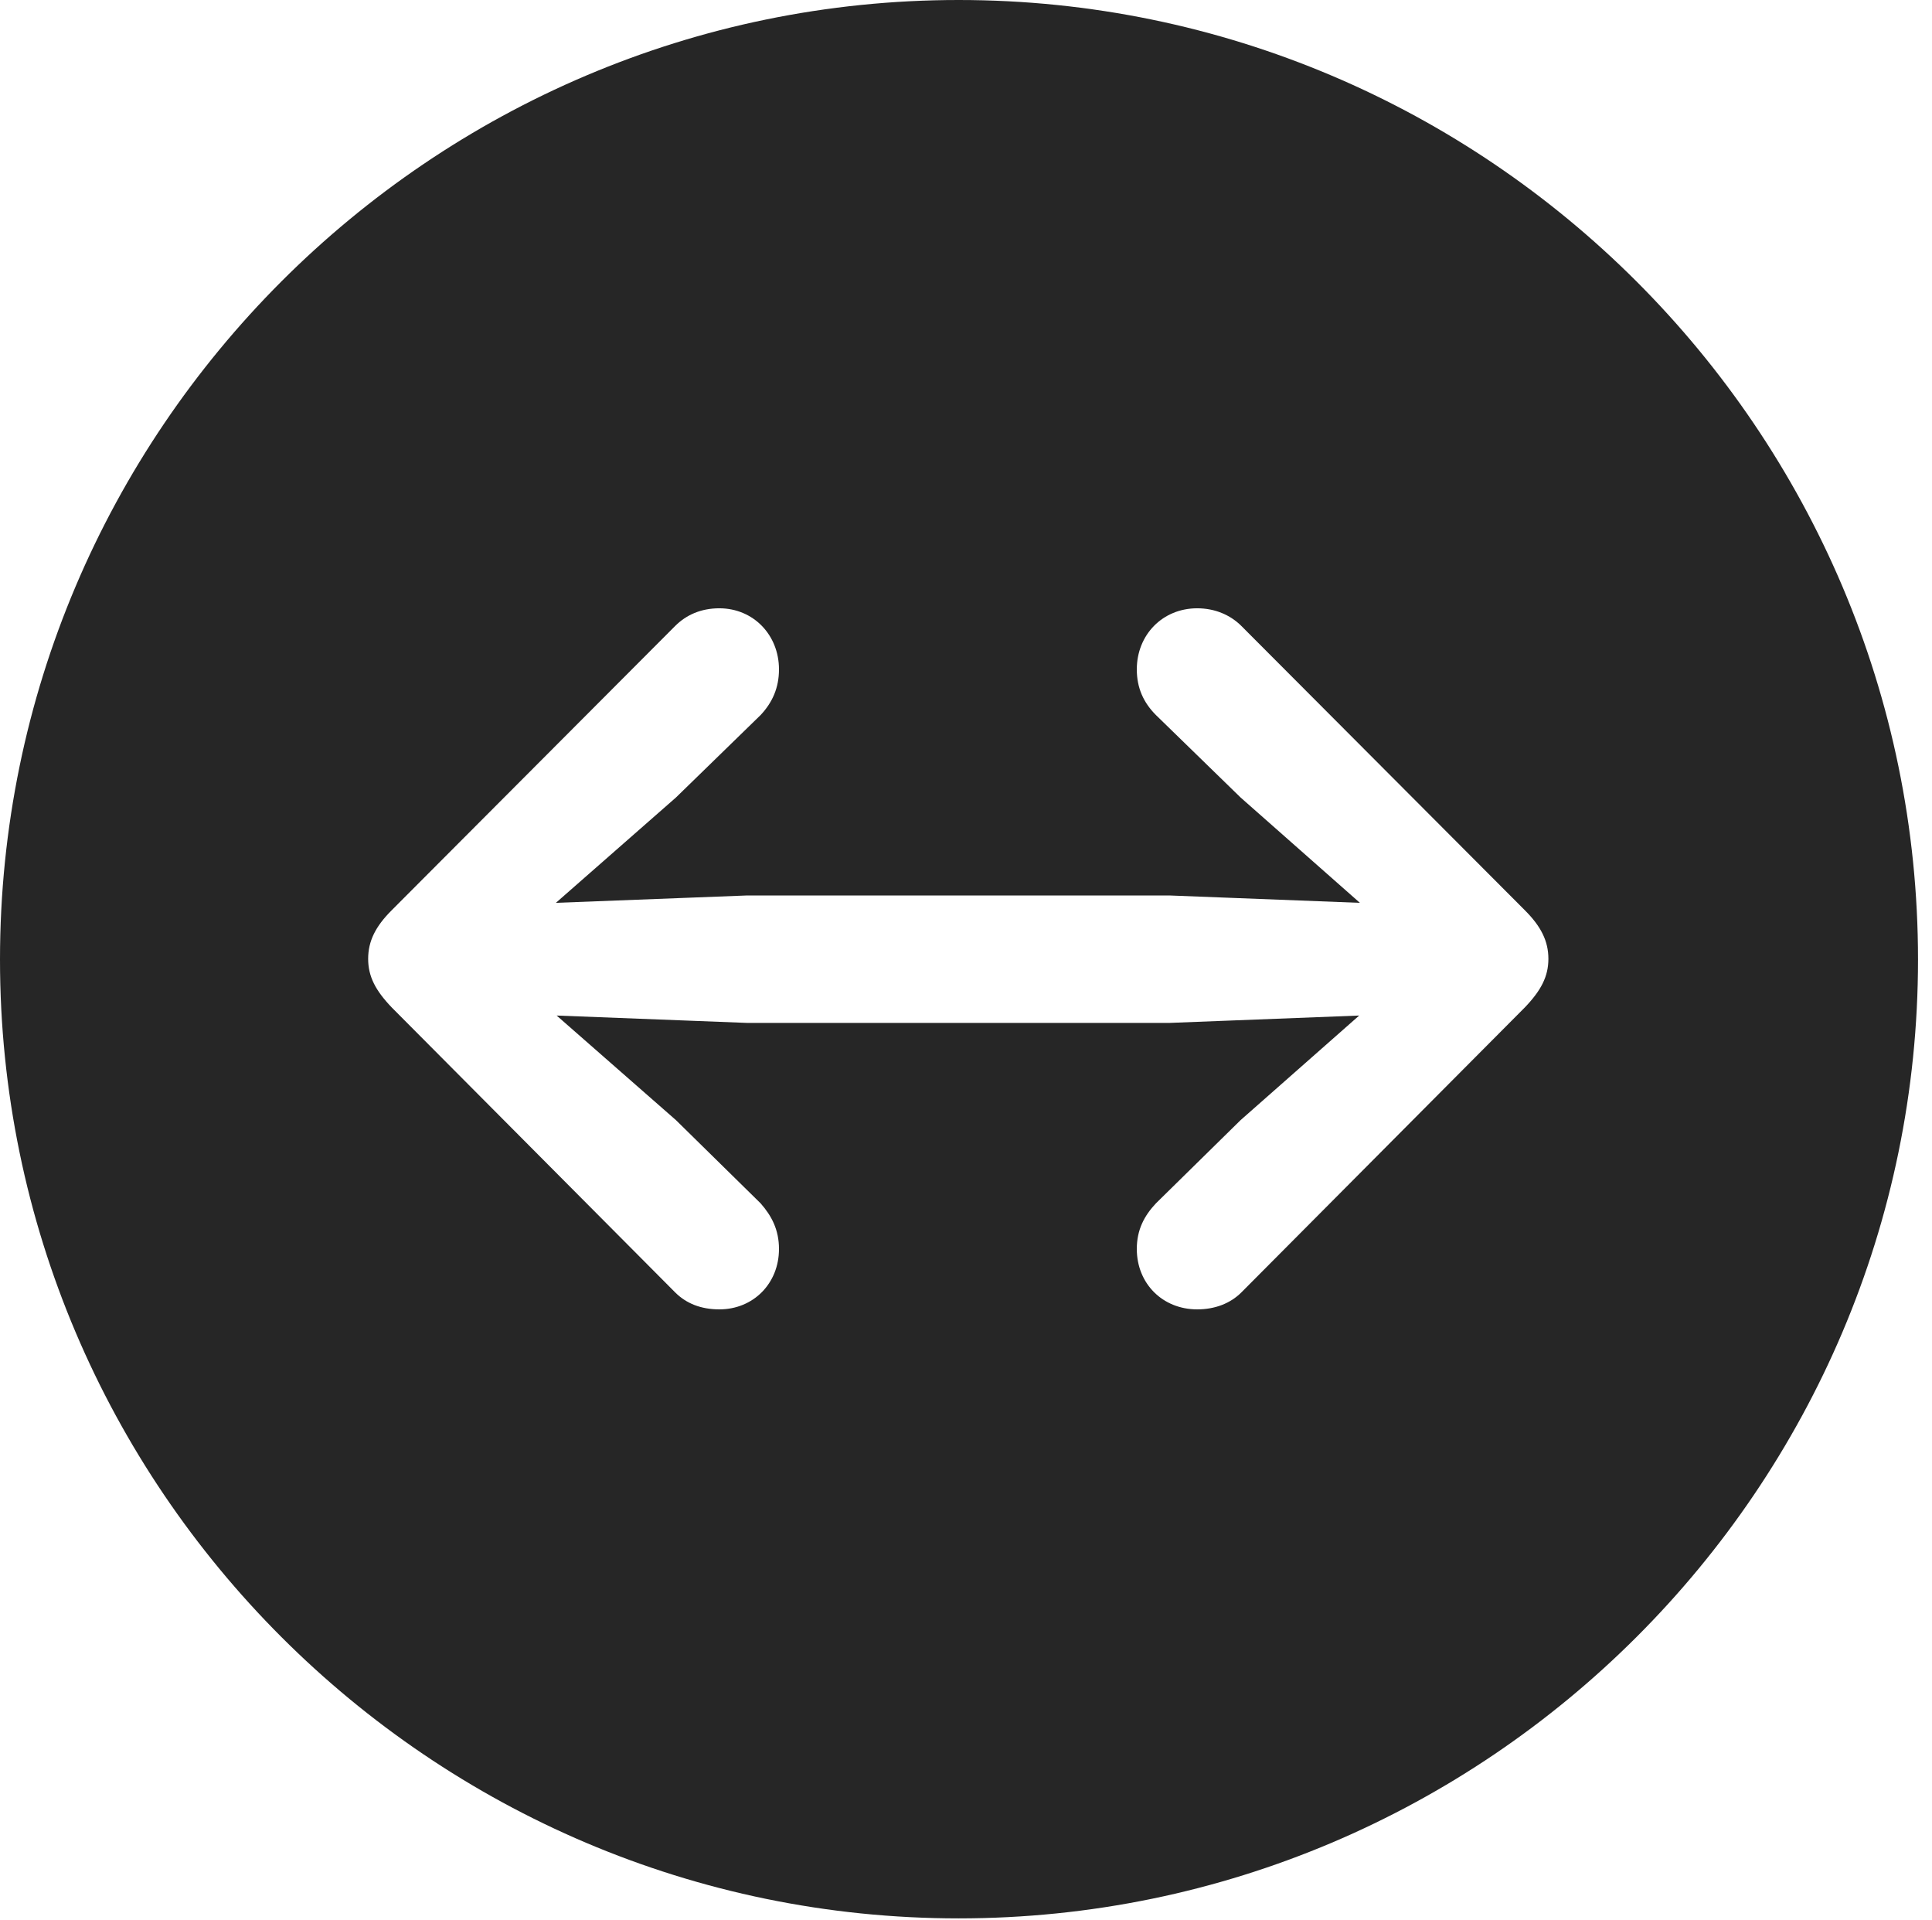 <?xml version="1.0" encoding="UTF-8"?>
<!--Generator: Apple Native CoreSVG 326-->
<!DOCTYPE svg
PUBLIC "-//W3C//DTD SVG 1.1//EN"
       "http://www.w3.org/Graphics/SVG/1.1/DTD/svg11.dtd">
<svg version="1.1" xmlns="http://www.w3.org/2000/svg" xmlns:xlink="http://www.w3.org/1999/xlink" viewBox="0 0 51.25 50.918">
 <g>
  <rect height="50.918" opacity="0" width="51.25" x="0" y="0"/>
  <path d="M50.879 25.449C50.879 39.453 39.453 50.879 25.43 50.879C11.426 50.879 0 39.453 0 25.449C0 11.426 11.426 0 25.43 0C39.453 0 50.879 11.426 50.879 25.449ZM30.156 17.754C30.156 18.242 30.332 18.633 30.664 18.965L32.91 21.152L36.074 23.945L31.035 23.75L19.805 23.75L14.746 23.945L17.93 21.152L20.176 18.965C20.488 18.633 20.664 18.242 20.664 17.754C20.664 16.836 19.98 16.133 19.082 16.133C18.594 16.133 18.203 16.309 17.91 16.602L10.391 24.141C9.961 24.57 9.766 24.961 9.766 25.43C9.766 25.898 9.961 26.27 10.391 26.719L17.91 34.277C18.203 34.57 18.594 34.727 19.082 34.727C19.98 34.727 20.664 34.043 20.664 33.125C20.664 32.617 20.469 32.246 20.176 31.914L17.93 29.707L14.766 26.934L19.805 27.129L31.035 27.129L36.055 26.934L32.91 29.707L30.664 31.914C30.352 32.246 30.156 32.617 30.156 33.125C30.156 34.043 30.84 34.727 31.758 34.727C32.227 34.727 32.637 34.57 32.93 34.277L40.449 26.719C40.879 26.27 41.074 25.898 41.074 25.43C41.074 24.961 40.879 24.57 40.449 24.141L32.93 16.602C32.637 16.309 32.227 16.133 31.758 16.133C30.84 16.133 30.156 16.836 30.156 17.754Z" fill="black" fill-opacity="0.85"/>
 </g>
</svg>

